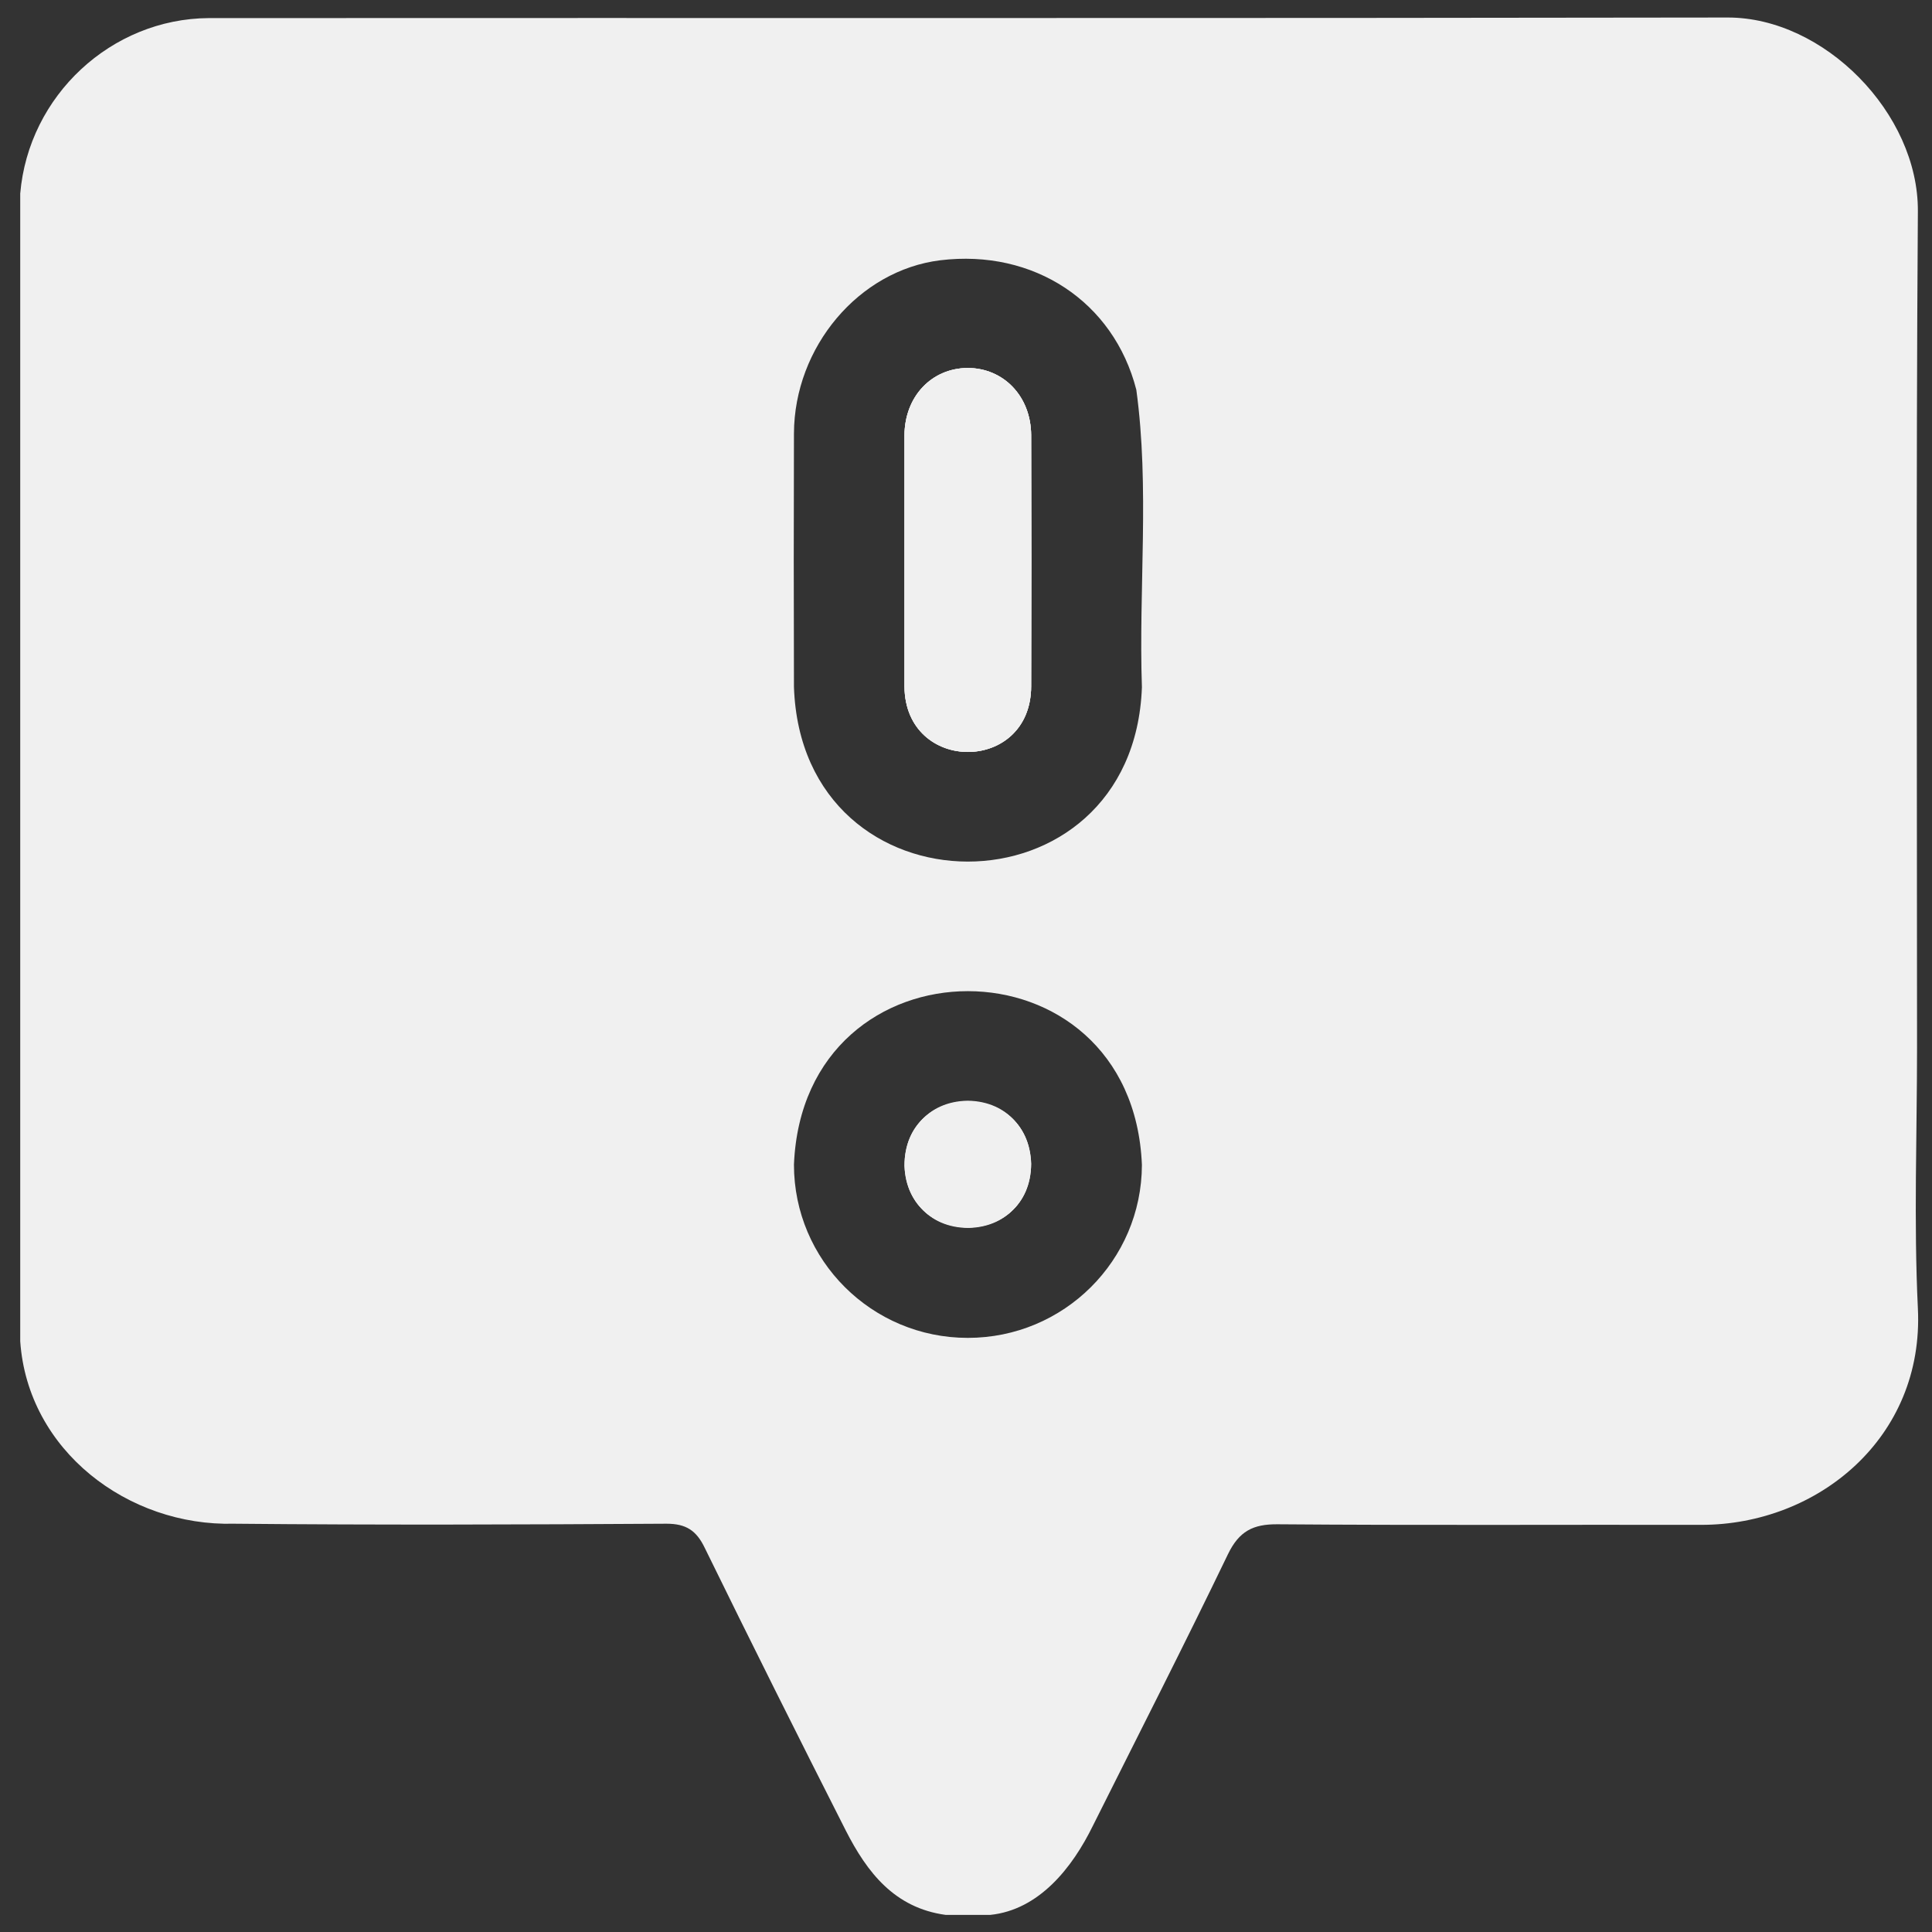 <svg width="58" height="58" viewBox="0 0 58 58" fill="none" xmlns="http://www.w3.org/2000/svg">
<rect x="0" y="0" width="58" height="58" fill="#333333" stroke="none"/>
<path d="M57.551 31.445C57.551 23.076 57.518 14.708 57.576 6.34C57.593 3.4 54.762 0.526 51.872 0.526C36.668 0.552 21.465 0.535 6.27 0.543C3.346 0.56 0.858 2.864 0.607 5.812V40.265C0.833 43.557 3.857 45.827 7.023 45.743C11.354 45.785 15.677 45.769 20.007 45.743C20.594 45.743 20.904 45.944 21.155 46.464C22.545 49.303 23.961 52.135 25.393 54.958C26.03 56.206 26.851 57.278 28.392 57.487H29.724C31.198 57.337 32.195 56.063 32.807 54.815C34.164 52.101 35.546 49.395 36.861 46.665C37.196 45.969 37.615 45.752 38.36 45.76C42.599 45.794 46.837 45.769 51.076 45.777C54.569 45.777 57.769 43.163 57.576 39.277C57.451 36.672 57.551 34.058 57.551 31.445V31.445ZM34.281 20.63C34.03 27.616 24.07 27.608 23.835 20.622C23.827 18.084 23.827 15.546 23.835 13.016C23.844 10.411 25.787 8.116 28.225 7.814C31.031 7.471 33.435 9.054 34.113 11.701C34.516 14.641 34.18 17.665 34.281 20.63V20.63ZM29.054 40.164C26.172 40.164 23.835 37.836 23.835 34.963C24.12 28.018 33.996 28.018 34.281 34.971C34.273 37.844 31.936 40.164 29.054 40.164ZM29.054 33.044C26.533 33.086 26.549 36.864 29.087 36.864C31.575 36.789 31.55 33.086 29.054 33.044Z" fill="#F0F0F0"/>
<path d="M30.956 13.058C30.964 15.571 30.964 18.084 30.956 20.597C30.956 23.227 27.178 23.235 27.153 20.613C27.153 18.101 27.153 15.579 27.153 13.066C27.161 11.902 27.965 11.056 29.046 11.047C30.126 11.047 30.947 11.893 30.956 13.058Z" fill="#F0F0F0"/>
<path d="M30.956 13.058C30.964 15.571 30.964 18.084 30.956 20.597C30.956 23.227 27.178 23.235 27.153 20.613C27.153 18.101 27.153 15.579 27.153 13.066C27.161 11.902 27.965 11.056 29.046 11.047C30.126 11.047 30.947 11.893 30.956 13.058Z" fill="#F0F0F0"/>
<path d="M30.956 34.938C30.939 37.459 27.245 37.492 27.153 34.996C27.153 32.45 30.88 32.408 30.956 34.938Z" fill="#F0F0F0"/>
<path d="M30.956 13.058C30.964 15.571 30.964 18.084 30.956 20.597C30.956 23.227 27.178 23.235 27.153 20.613C27.153 18.101 27.153 15.579 27.153 13.066C27.161 11.902 27.965 11.056 29.046 11.047C30.126 11.047 30.947 11.893 30.956 13.058Z" fill="#F0F0F0"/>
<path d="M30.956 34.938C30.939 37.459 27.245 37.492 27.153 34.996C27.153 32.45 30.88 32.408 30.956 34.938Z" fill="#F0F0F0"/>
</svg>
